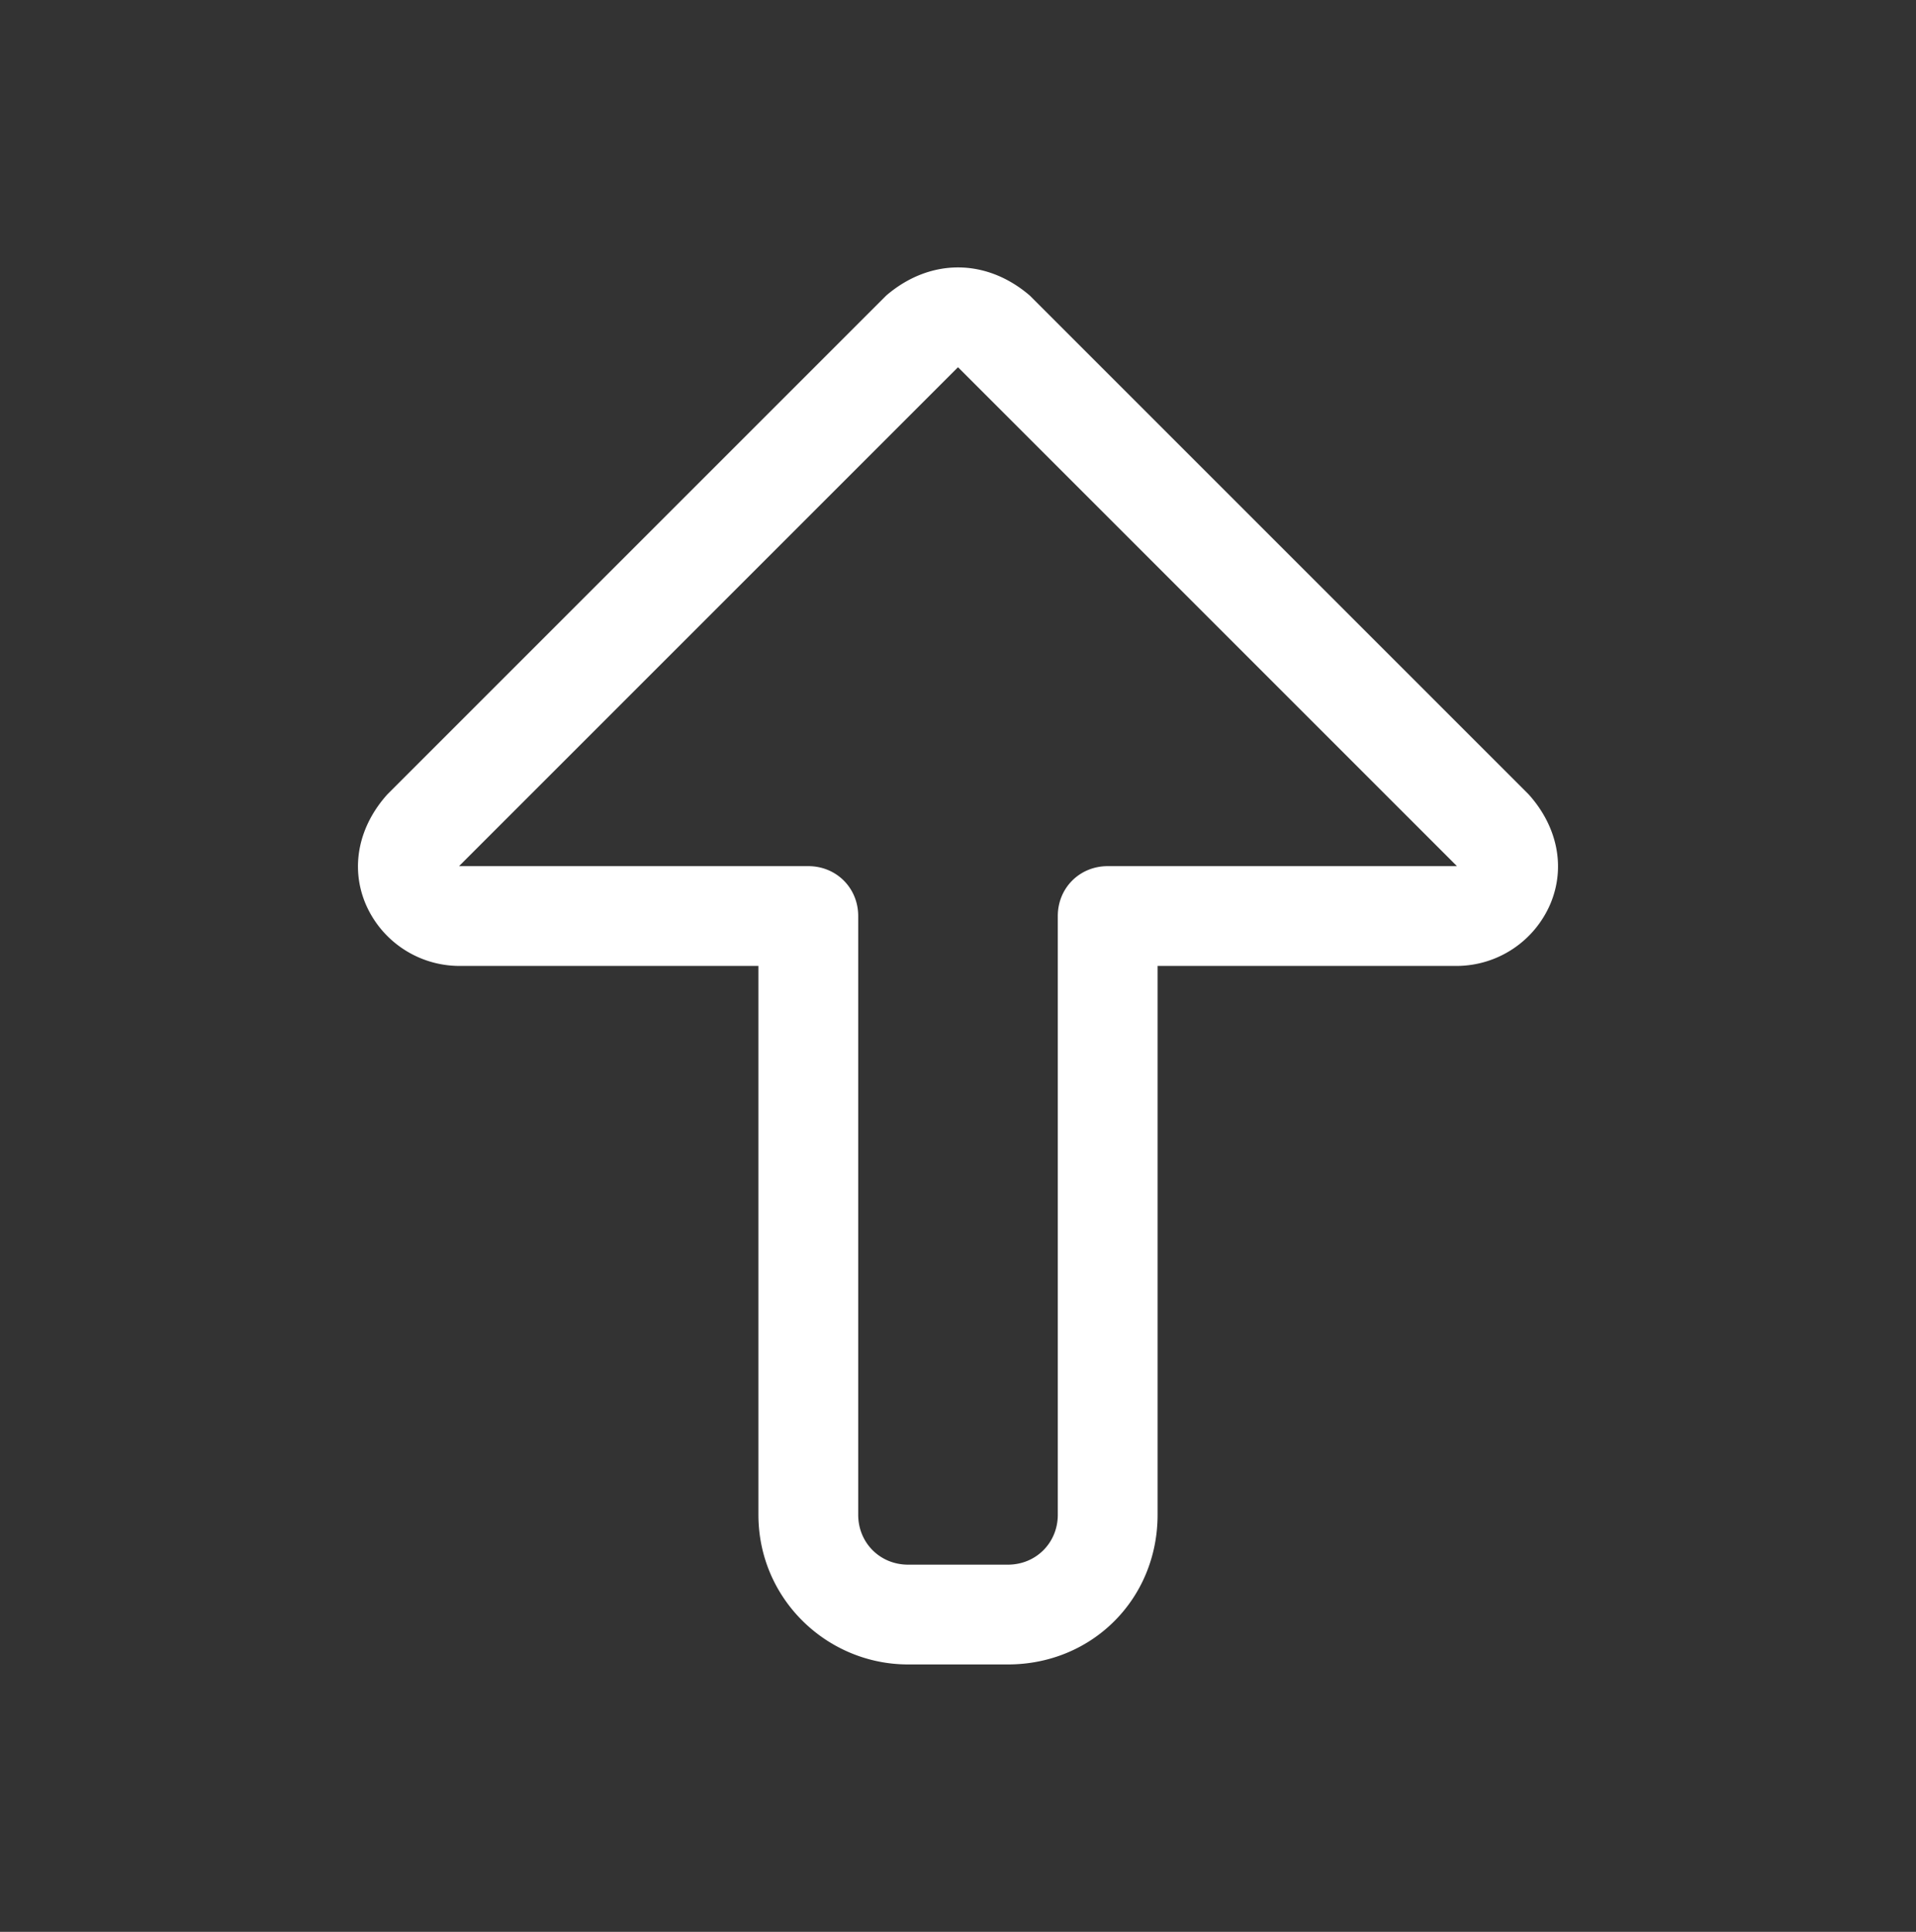 <svg xmlns="http://www.w3.org/2000/svg" width="120" height="121" fill="none" viewBox="0 0 120 121"><rect x="0" y="0" width="120" height="121" fill="#333333" stroke="none"/><path fill="#fff" d="M55.508 18.508c1.367-1.172 2.93-1.758 4.492-1.758 1.563 0 3.125.586 4.492 1.758l31.25 31.25c1.758 1.953 2.344 4.492 1.367 6.836A6.4 6.4 0 0 1 91.25 60.5H72.5v34.375c0 5.273-4.102 9.375-9.375 9.375h-6.25c-5.078 0-9.375-4.102-9.375-9.375V60.5H28.75a6.4 6.4 0 0 1-5.86-3.906c-.976-2.344-.39-4.883 1.368-6.836zM91.25 54.25 60 23 28.75 54.25h21.875c1.758 0 3.125 1.367 3.125 3.125v37.5c0 1.758 1.367 3.125 3.125 3.125h6.25c1.758 0 3.125-1.367 3.125-3.125v-37.5c0-1.758 1.367-3.125 3.125-3.125z"/></svg>